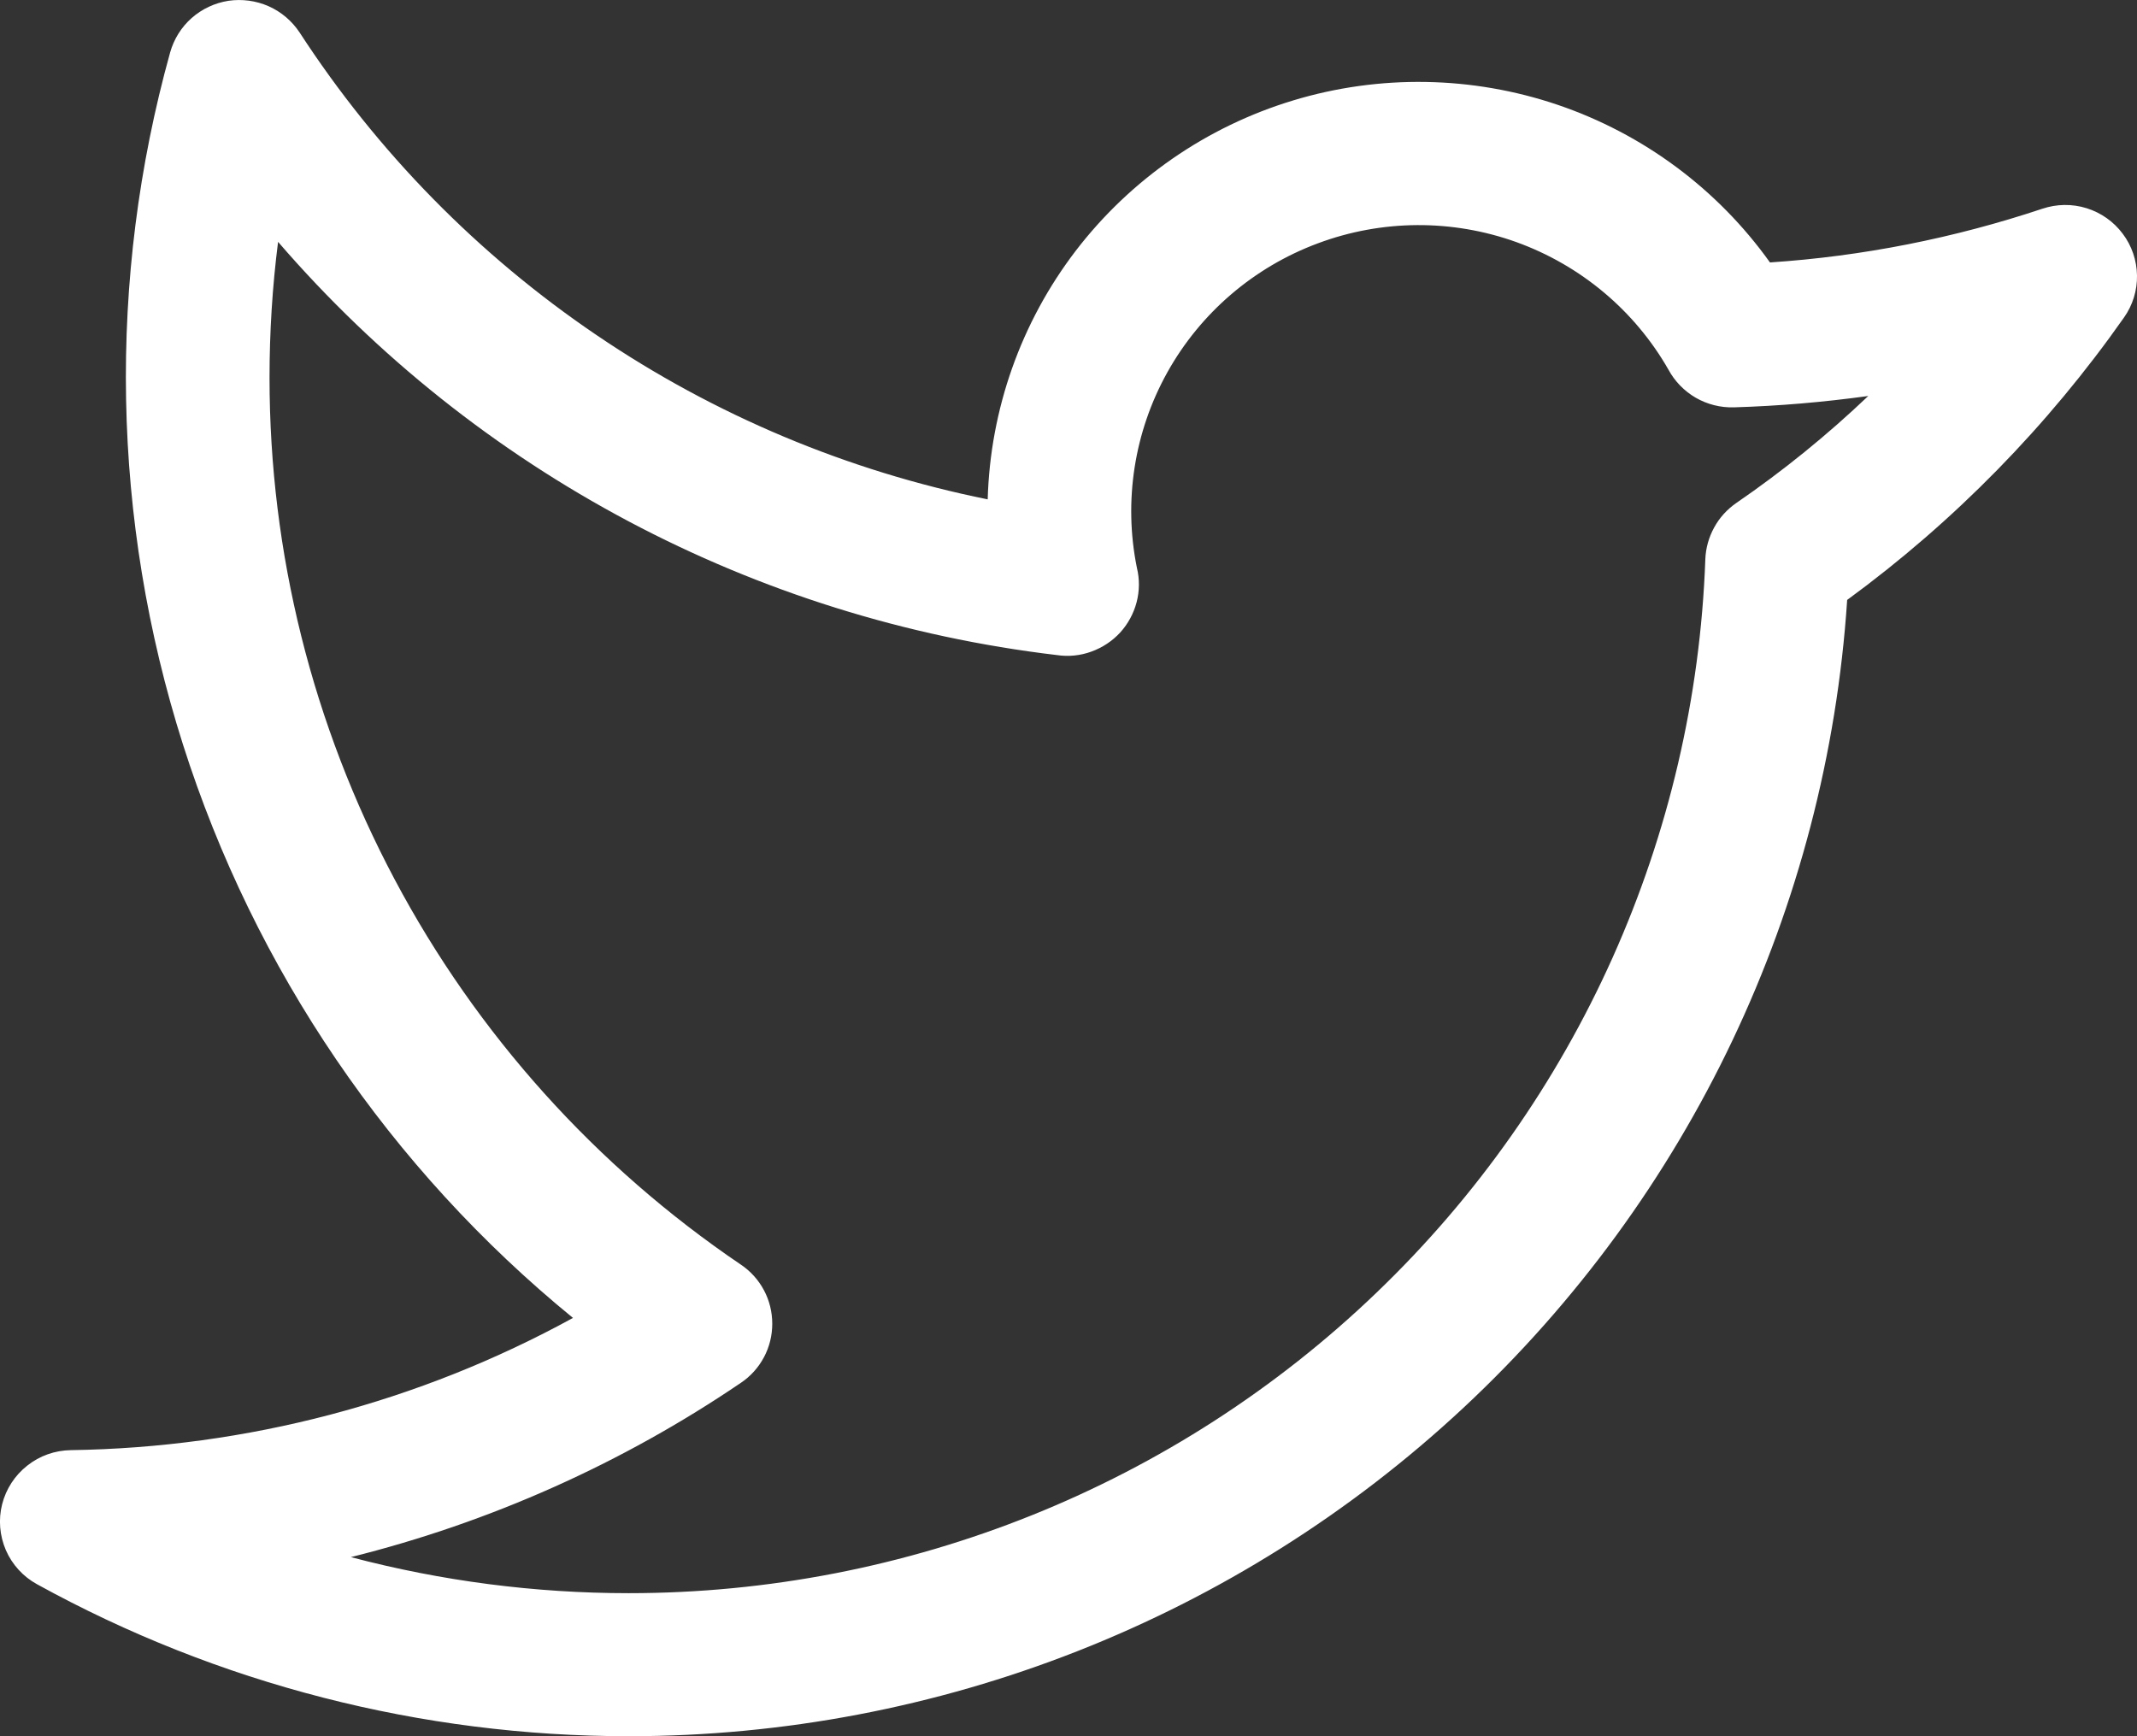 <svg width="16" height="13" viewBox="0 0 16 13" fill="none" xmlns="http://www.w3.org/2000/svg">
<rect x="0" y="0" width="16" height="13" fill="#333333" stroke="none"/>
<path d="M4.707 13C3.157 13 1.633 12.609 0.277 11.862C0.173 11.805 0.091 11.715 0.044 11.607C-0.003 11.498 -0.013 11.377 0.016 11.263C0.045 11.149 0.111 11.047 0.204 10.974C0.297 10.9 0.411 10.86 0.53 10.858C1.846 10.839 3.137 10.5 4.29 9.868C2.92 8.749 1.905 7.257 1.37 5.575C0.835 3.893 0.801 2.093 1.274 0.392C1.302 0.293 1.357 0.204 1.435 0.135C1.512 0.067 1.608 0.022 1.71 0.006C1.812 -0.009 1.917 0.005 2.012 0.047C2.106 0.089 2.186 0.157 2.243 0.243C2.825 1.138 3.58 1.908 4.465 2.508C5.35 3.109 6.346 3.527 7.395 3.739C7.414 3.065 7.644 2.414 8.054 1.878C8.465 1.342 9.034 0.948 9.682 0.752C10.329 0.556 11.023 0.568 11.663 0.785C12.304 1.003 12.86 1.416 13.252 1.965C13.946 1.919 14.631 1.783 15.291 1.563C15.398 1.527 15.514 1.525 15.623 1.559C15.731 1.593 15.825 1.659 15.893 1.75C15.961 1.84 15.998 1.949 16 2.062C16.002 2.174 15.968 2.285 15.903 2.377C15.332 3.19 14.632 3.905 13.83 4.492C13.678 6.798 12.651 8.961 10.957 10.541C9.263 12.121 7.028 13 4.707 13ZM2.627 11.659C3.305 11.838 4.005 11.929 4.707 11.929C6.796 11.929 8.804 11.122 10.307 9.678C11.811 8.235 12.693 6.266 12.768 4.188C12.771 4.104 12.794 4.023 12.834 3.95C12.874 3.876 12.931 3.814 13 3.766C13.35 3.526 13.68 3.258 13.988 2.965C13.654 3.011 13.318 3.04 12.982 3.05C12.882 3.053 12.783 3.028 12.696 2.978C12.61 2.928 12.539 2.855 12.492 2.768C12.239 2.325 11.835 1.987 11.354 1.813C10.873 1.64 10.346 1.643 9.867 1.822C9.388 2 8.988 2.343 8.74 2.788C8.492 3.233 8.411 3.752 8.512 4.251C8.533 4.336 8.532 4.425 8.51 4.509C8.488 4.593 8.446 4.671 8.387 4.736C8.328 4.8 8.254 4.849 8.171 4.879C8.089 4.909 8 4.918 7.914 4.905C5.649 4.637 3.568 3.533 2.082 1.811C2.039 2.148 2.018 2.488 2.018 2.829C2.018 4.138 2.34 5.428 2.955 6.585C3.57 7.743 4.46 8.733 5.547 9.469C5.62 9.518 5.679 9.584 5.72 9.661C5.761 9.738 5.782 9.824 5.782 9.912C5.782 9.999 5.761 10.085 5.72 10.162C5.679 10.239 5.62 10.305 5.547 10.354C4.659 10.957 3.67 11.399 2.627 11.659V11.659Z" fill="white"/>
</svg>
